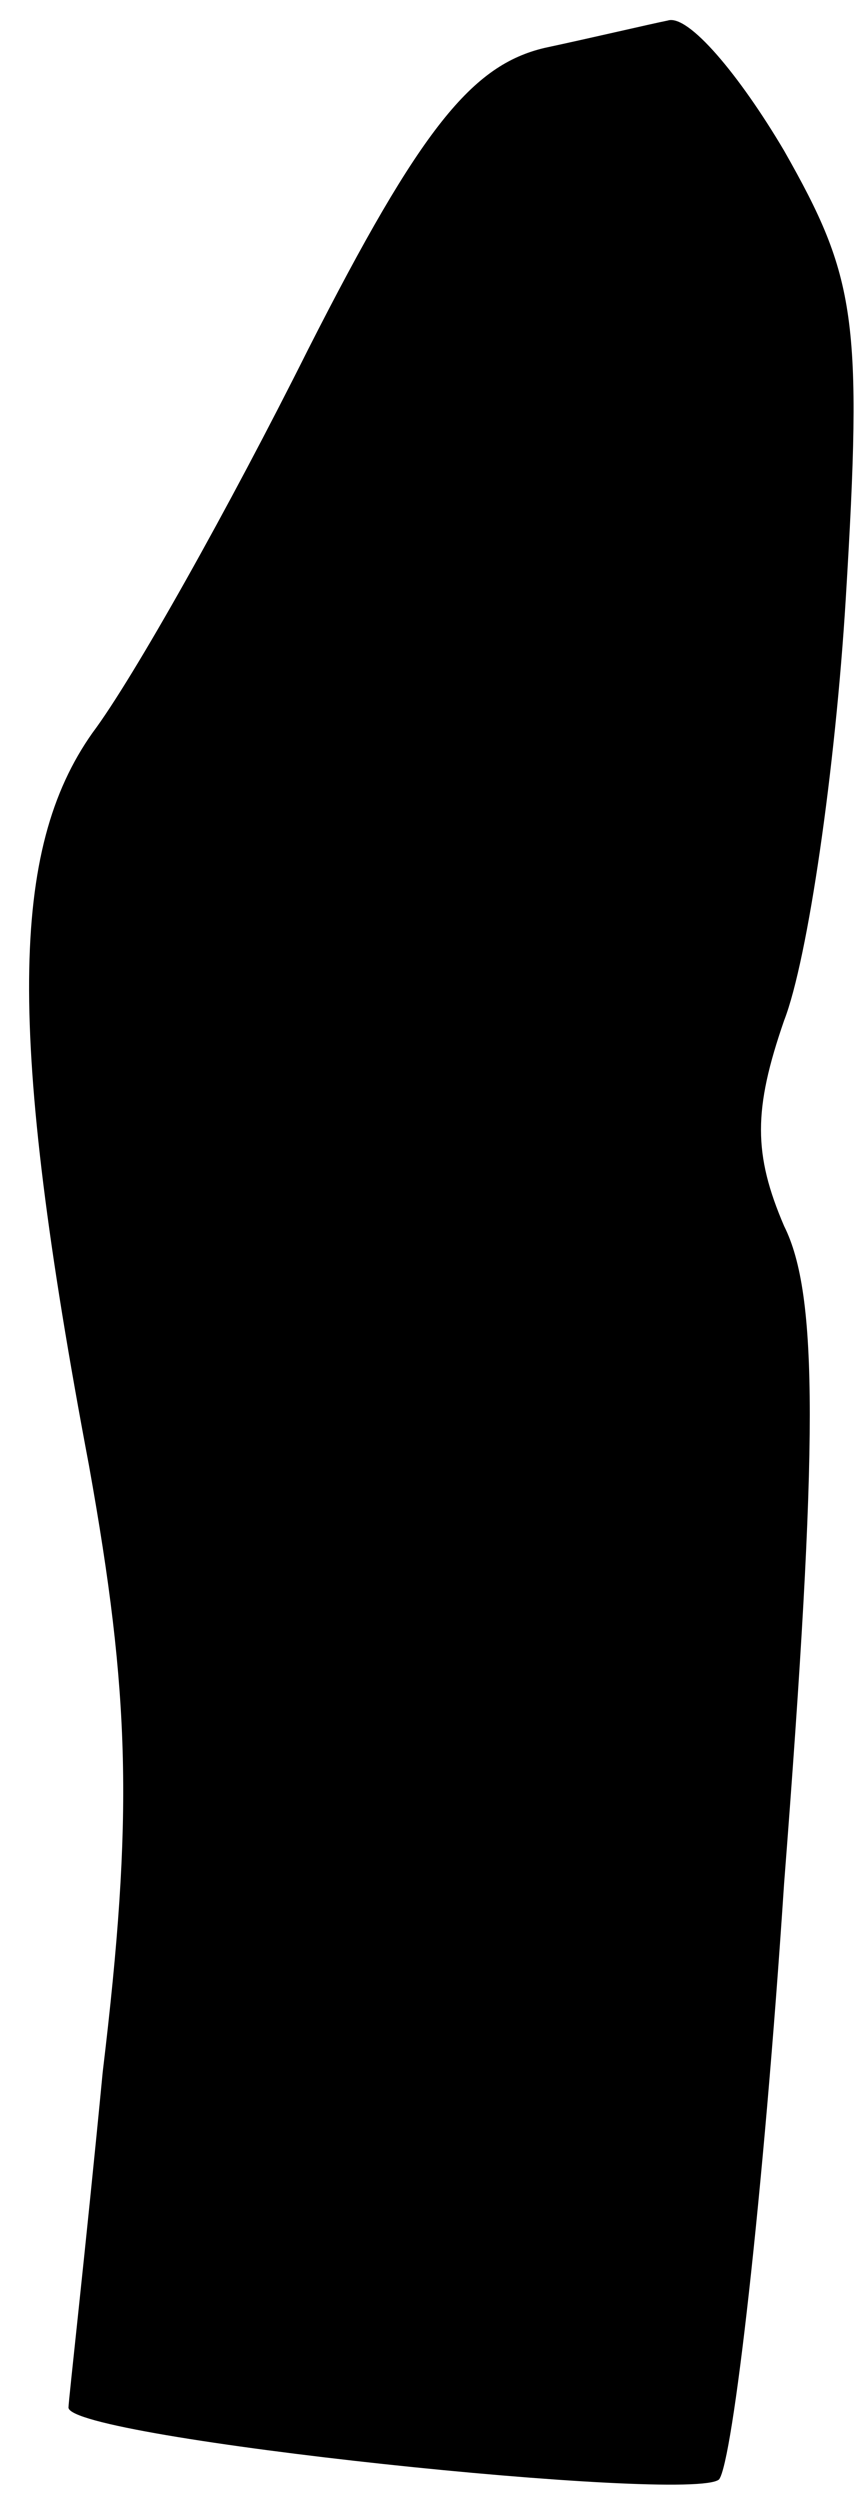 <?xml version="1.0" standalone="no"?>
<!DOCTYPE svg PUBLIC "-//W3C//DTD SVG 20010904//EN"
 "http://www.w3.org/TR/2001/REC-SVG-20010904/DTD/svg10.dtd">
<svg version="1.0" xmlns="http://www.w3.org/2000/svg"
 width="25pt" height="73pt" viewBox="0 0 25 73"
 preserveAspectRatio="xMidYMid meet">
<g transform="translate(0,73) scale(0.1,-0.1)"
fill="#000000" stroke="none">
<path fill="#000000" stroke="none" d="M195 724 c-5 -1 -22 -5 -36 -8 -21 -5
-36 -23 -69 -88 -23 -46 -51 -96 -63 -112 -24 -34 -25 -87 -1 -214 12 -67 13
-102 4 -177 -5 -52 -10 -96 -10 -98 0 -9 182 -28 190 -21 4 5 13 83 19 174 10
129 10 172 0 192 -9 21 -9 34 0 60 7 18 15 74 18 123 5 82 3 94 -18 131 -13
22 -28 40 -34 38z"/>
</g>
</svg>
